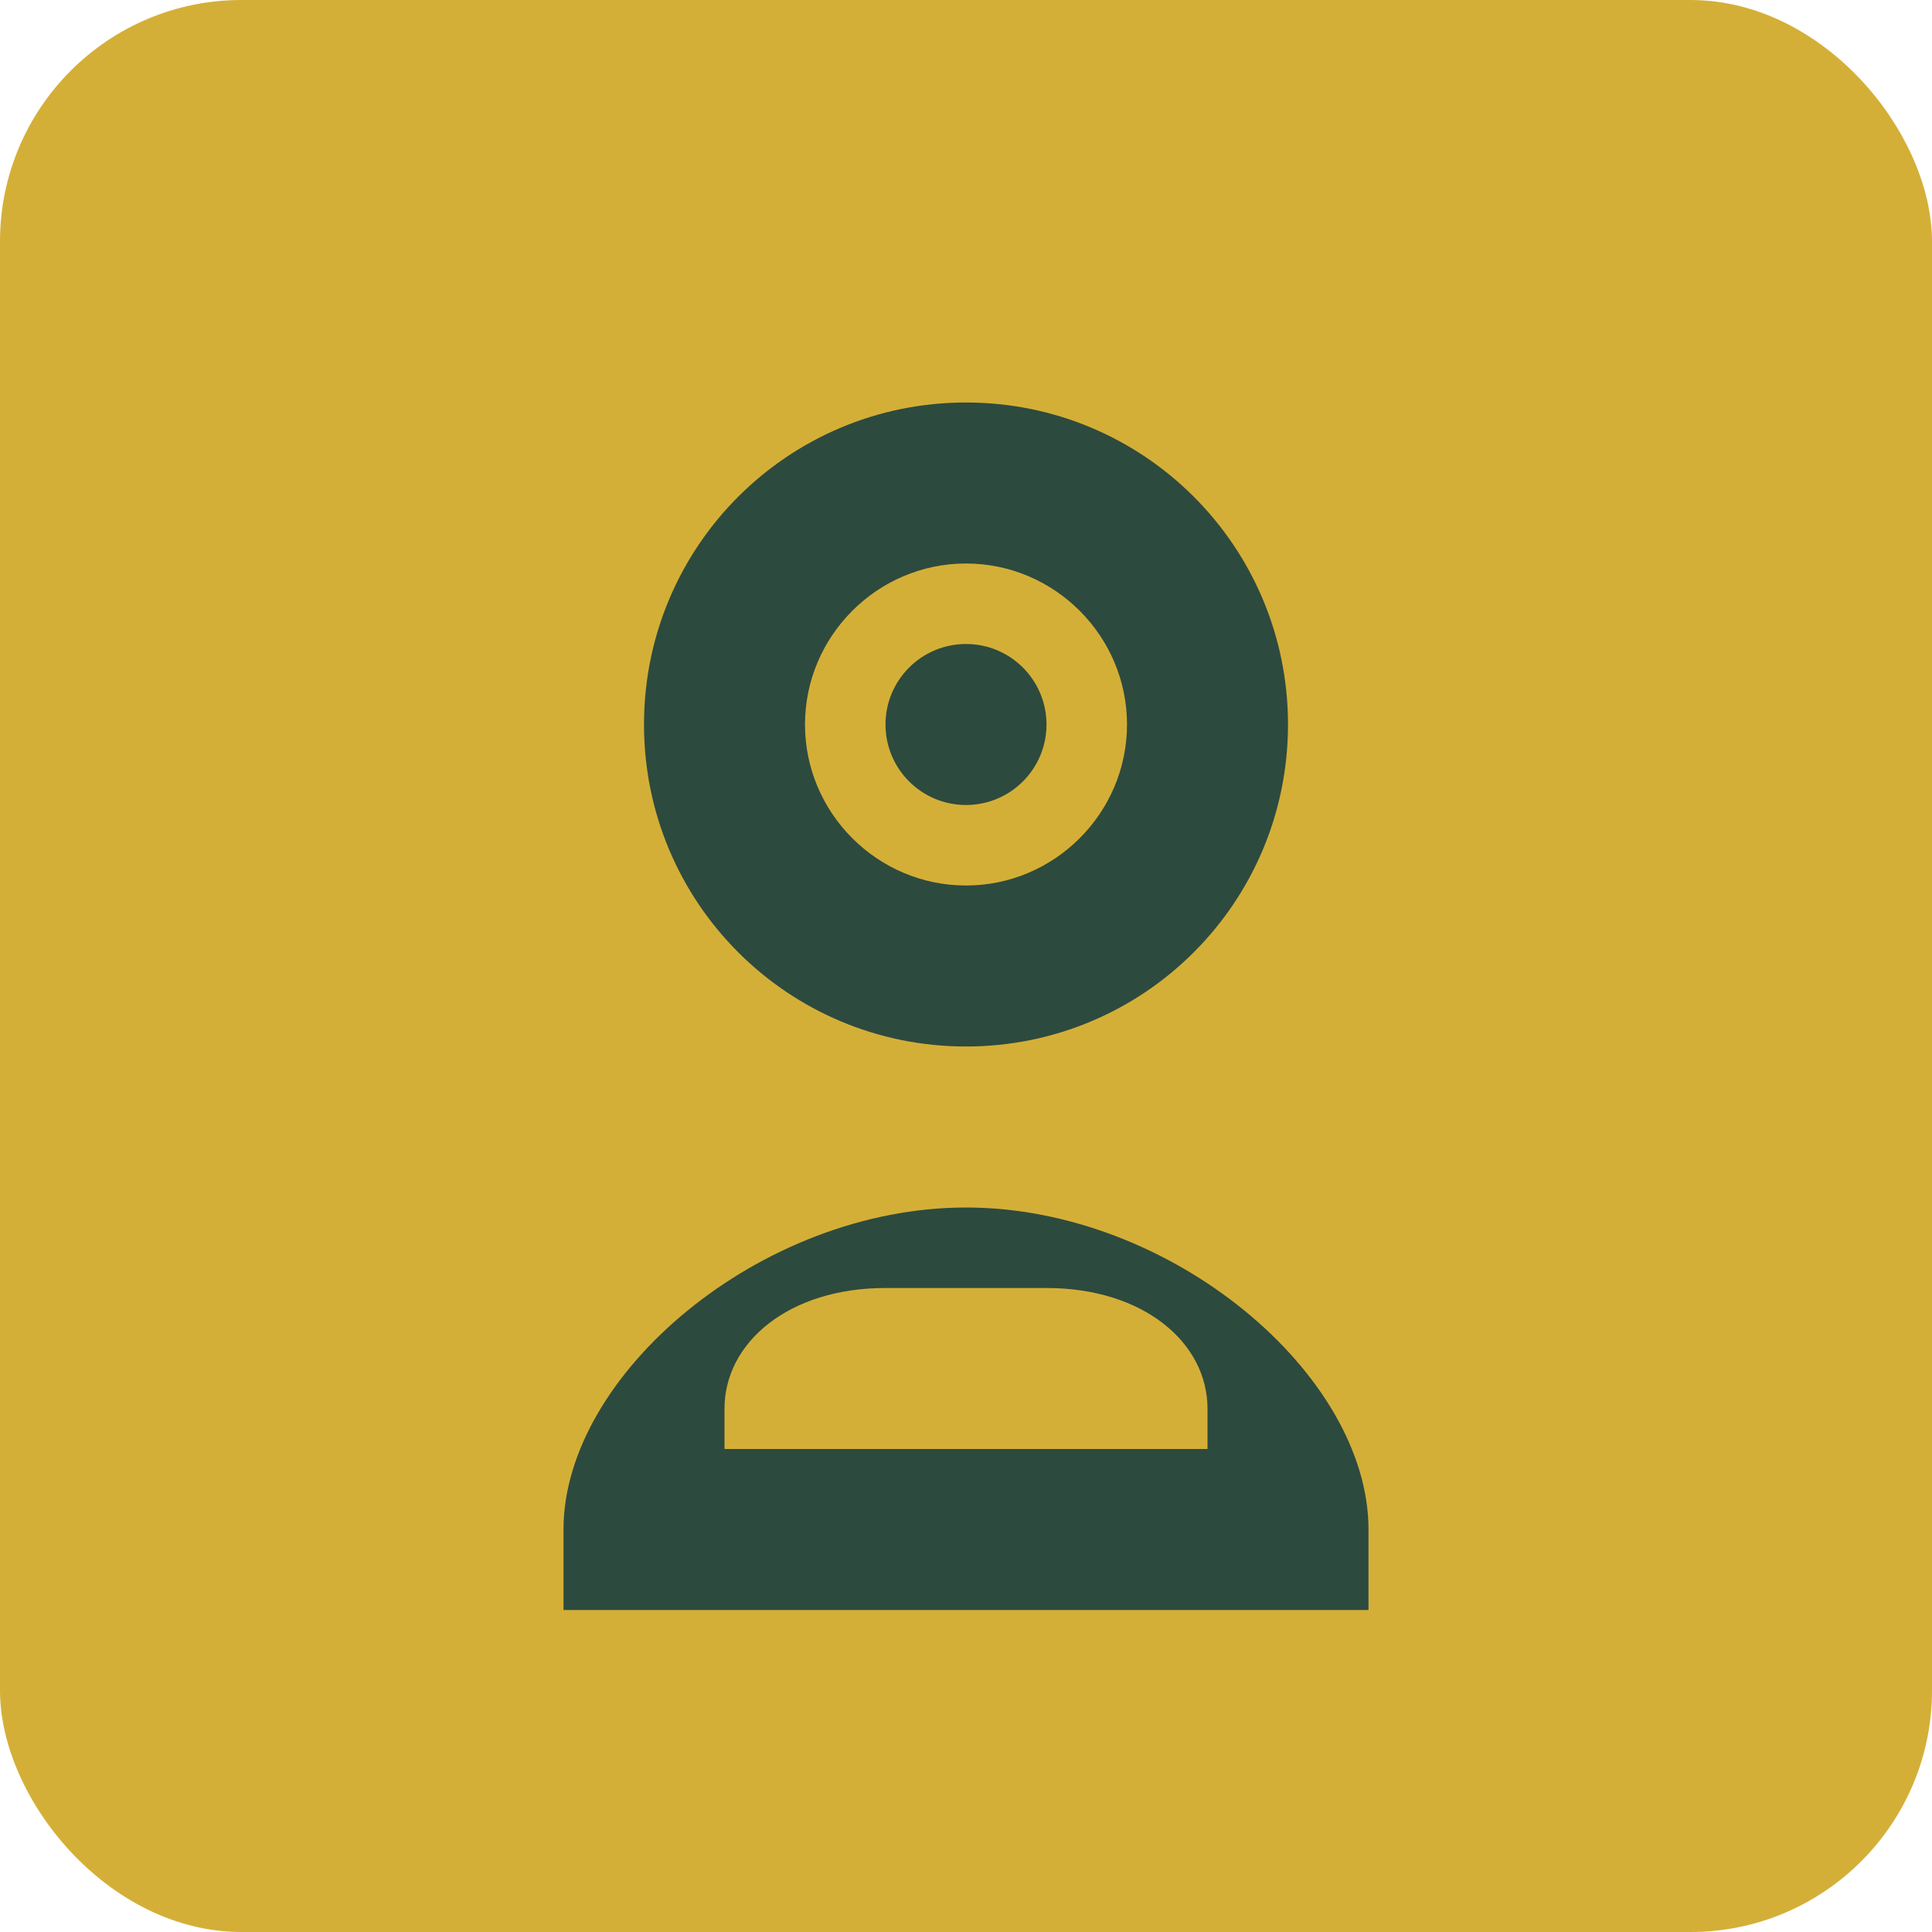 <svg width="192" height="192" viewBox="0 0 192 192" fill="none" xmlns="http://www.w3.org/2000/svg">
  <rect width="192" height="192" rx="24" fill="#D4AF37"/>
  <path d="M96 40C78.3 40 64 54.3 64 72C64 89.7 78.3 104 96 104C113.7 104 128 89.7 128 72C128 54.3 113.7 40 96 40ZM96 88C87.2 88 80 80.8 80 72C80 63.2 87.2 56 96 56C104.8 56 112 63.2 112 72C112 80.8 104.8 88 96 88Z" fill="#2D4A3E"/>
  <path d="M96 120C75.6 120 56 136.6 56 152V160H136V152C136 136.6 116.4 120 96 120ZM120 144H72V140C72 133.4 78.4 128 88 128H104C113.6 128 120 133.4 120 140V144Z" fill="#2D4A3E"/>
  <circle cx="96" cy="72" r="8" fill="#2D4A3E"/>
</svg>